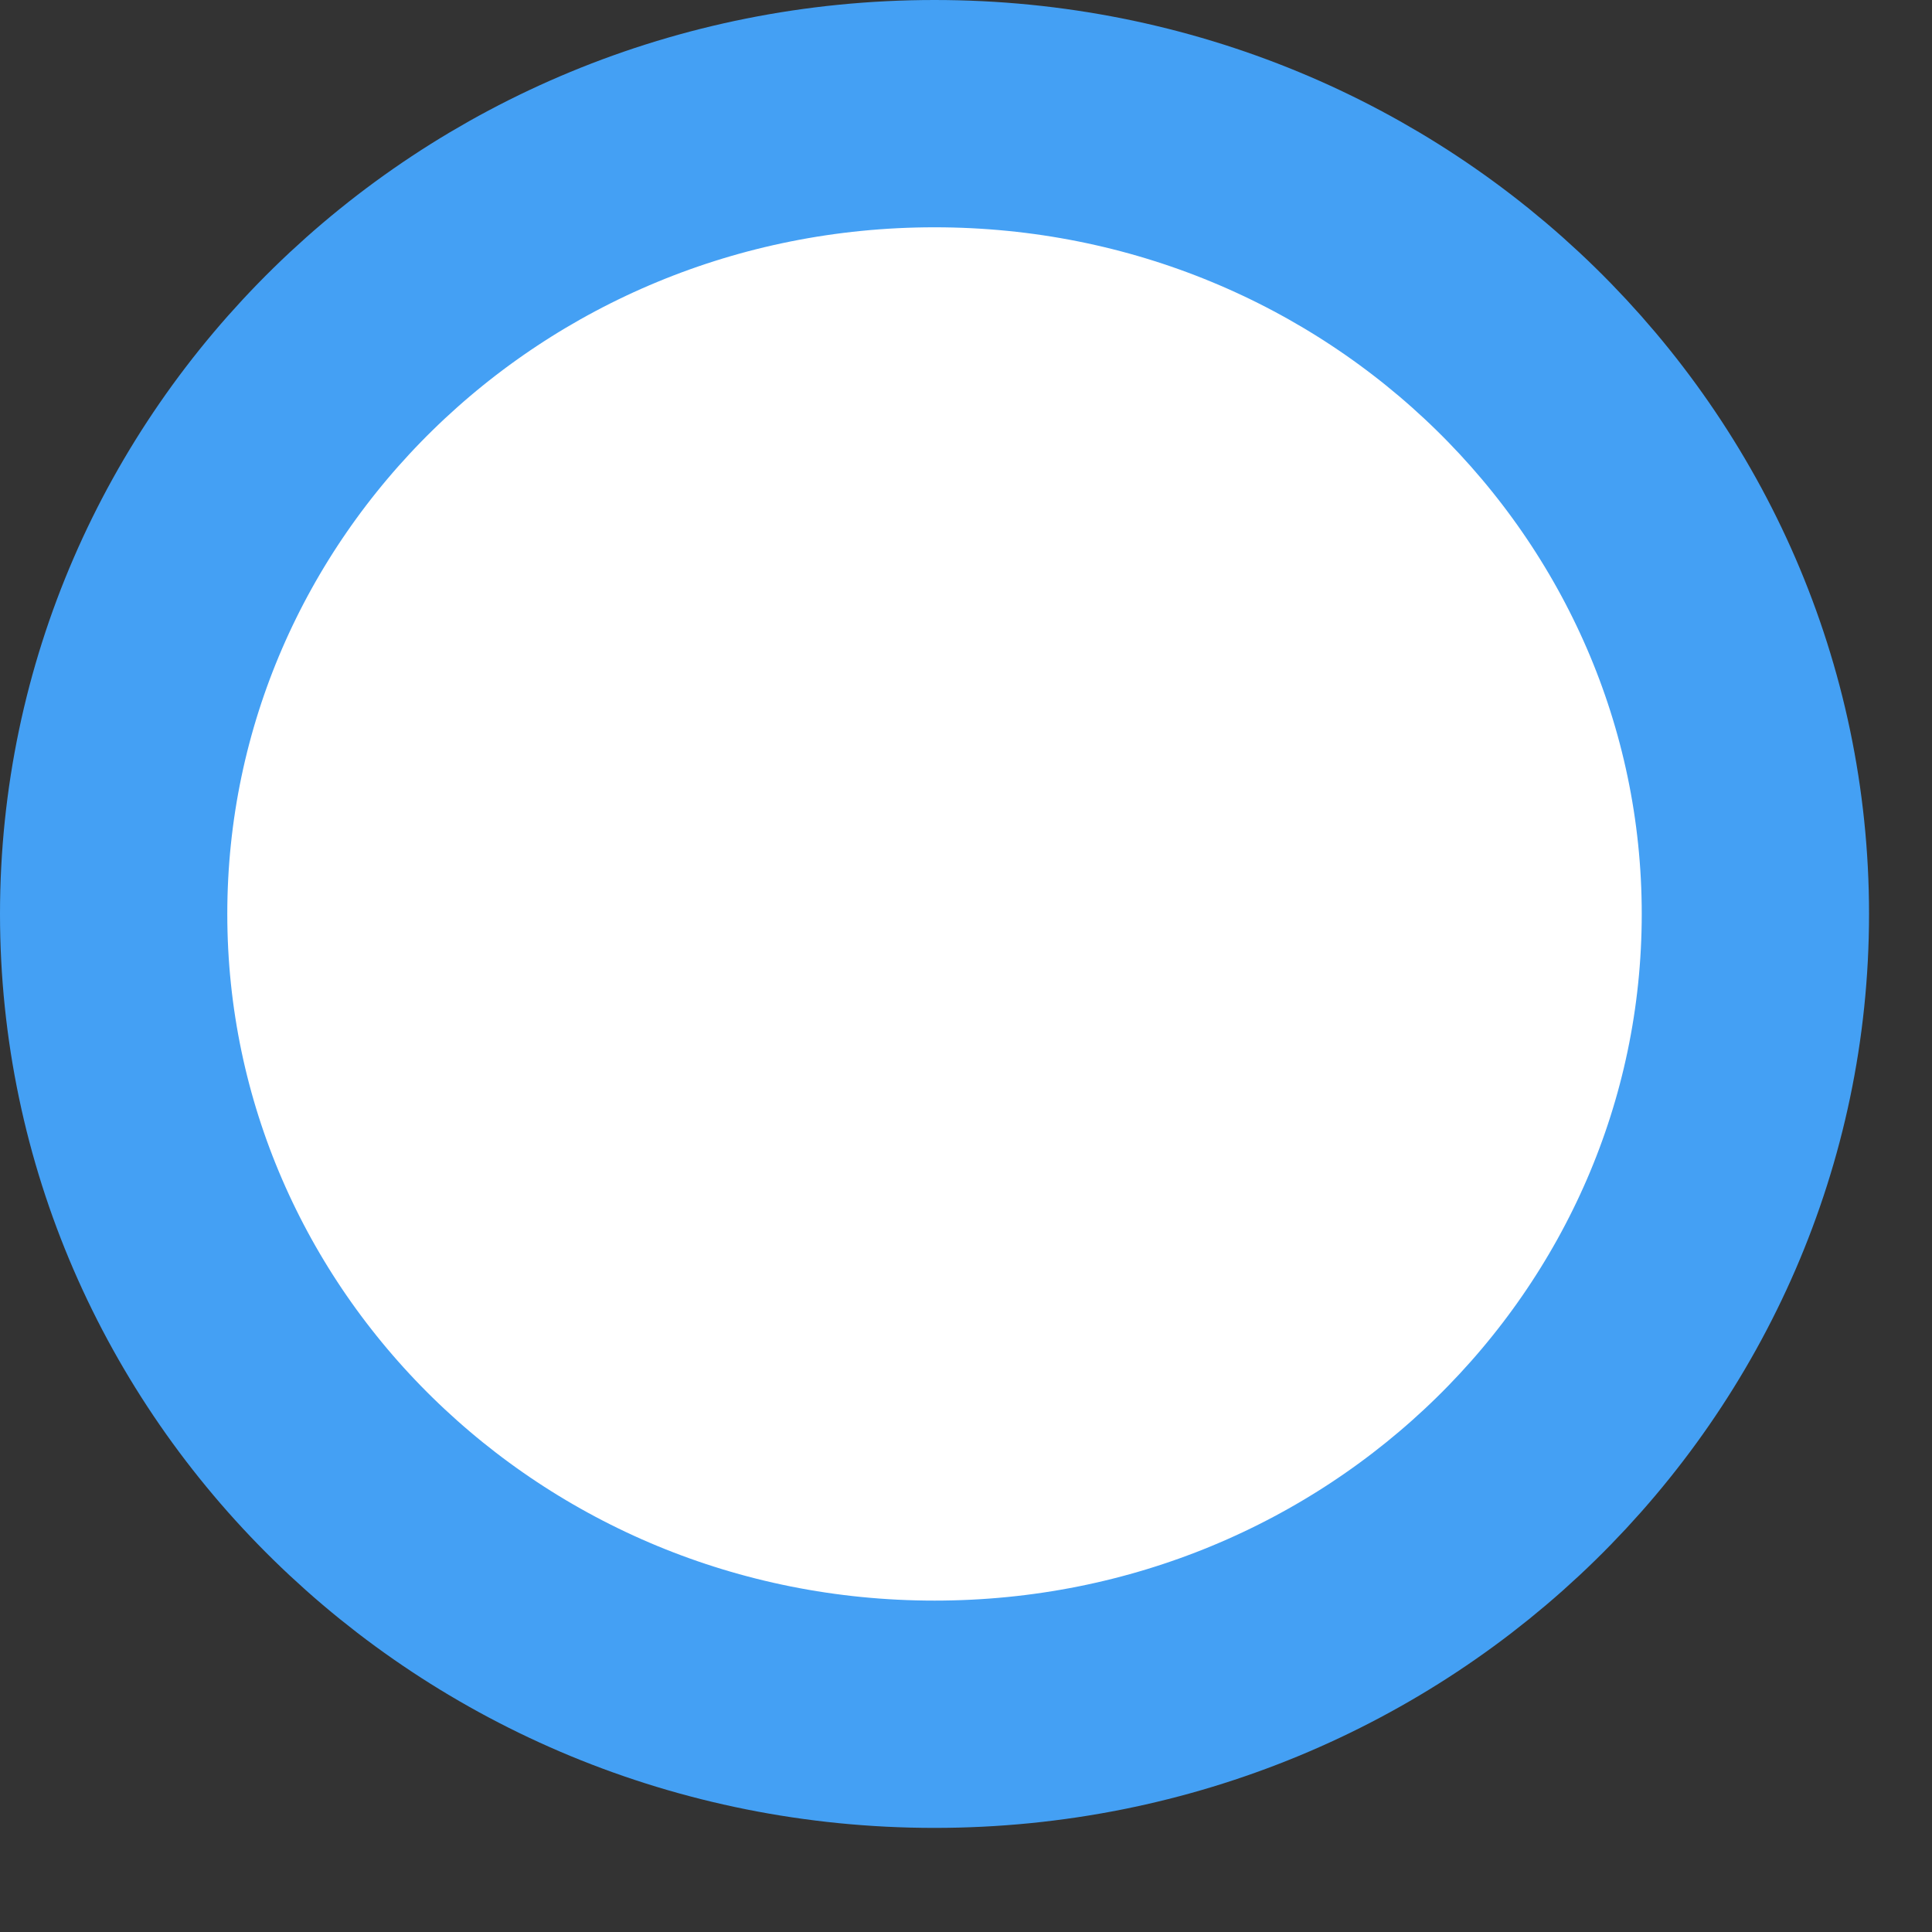 <svg width="17" height="17" viewBox="0 0 17 17" fill="none" xmlns="http://www.w3.org/2000/svg">
<rect x="0" y="0" width="17" height="17" fill="#333333" stroke="none"/>
<path d="M15.446 8.042C15.446 11.91 12.233 15.084 8.223 15.084C4.213 15.084 1 11.91 1 8.042C1 4.174 4.213 1 8.223 1C12.233 1 15.446 4.174 15.446 8.042Z" fill="white" stroke="#44A0F4" stroke-width="2"/>
</svg>

